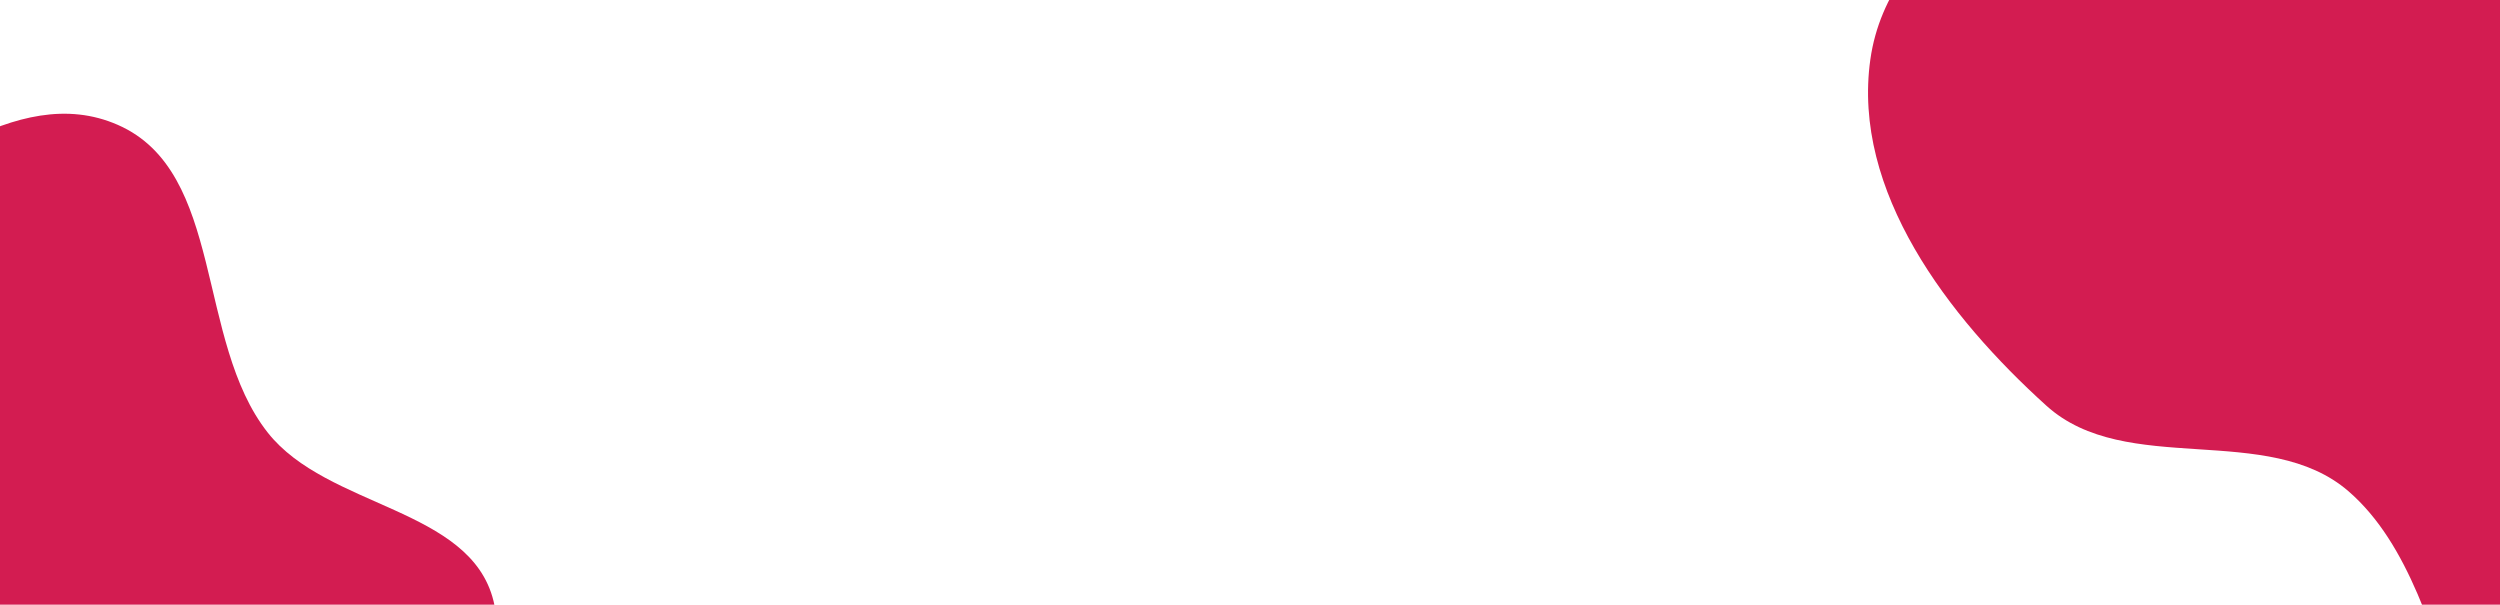 <svg width="1600" height="387" viewBox="0 0 1600 387" fill="none" xmlns="http://www.w3.org/2000/svg">
<path fill-rule="evenodd" clip-rule="evenodd" d="M1197.03 38.007C1208.95 -46.321 1305.02 -85.811 1366.84 -144.356C1429.4 -203.602 1474.21 -305.665 1560.32 -306.046C1647.56 -306.432 1684.32 -190.604 1759.35 -146.092C1830.95 -103.611 1947.17 -128.341 1984.97 -54.121C2022.55 19.658 1949.66 101.621 1925.95 180.978C1905.16 250.537 1895.26 320.883 1854.87 381.203C1804.22 456.863 1755.45 586.123 1666.06 569.172C1564.61 549.936 1581.13 382.23 1503.16 314.51C1451.28 269.453 1360.72 305.742 1309.73 259.685C1246.69 202.746 1185.13 122.171 1197.03 38.007Z" fill="#D31C51"/>
<path fill-rule="evenodd" clip-rule="evenodd" d="M-122.94 147.747C-58.481 116.491 9.844 51.156 75.445 79.939C143.988 110.012 124.997 218.117 171.366 276.875C209.507 325.206 301.028 324.796 315.836 384.557C330.471 443.616 263.166 489.307 237.697 544.565C210.226 604.165 210.726 677.863 160.941 720.621C104.931 768.726 28.628 795.993 -44.663 787.073C-119.511 777.963 -186.544 731.761 -233.335 672.636C-277.29 617.092 -280.933 543.838 -292.46 473.951C-304.23 402.594 -334.338 326.642 -300.989 262.47C-267.616 198.25 -188.062 179.324 -122.94 147.747Z" fill="#D31C51"/>
</svg>
